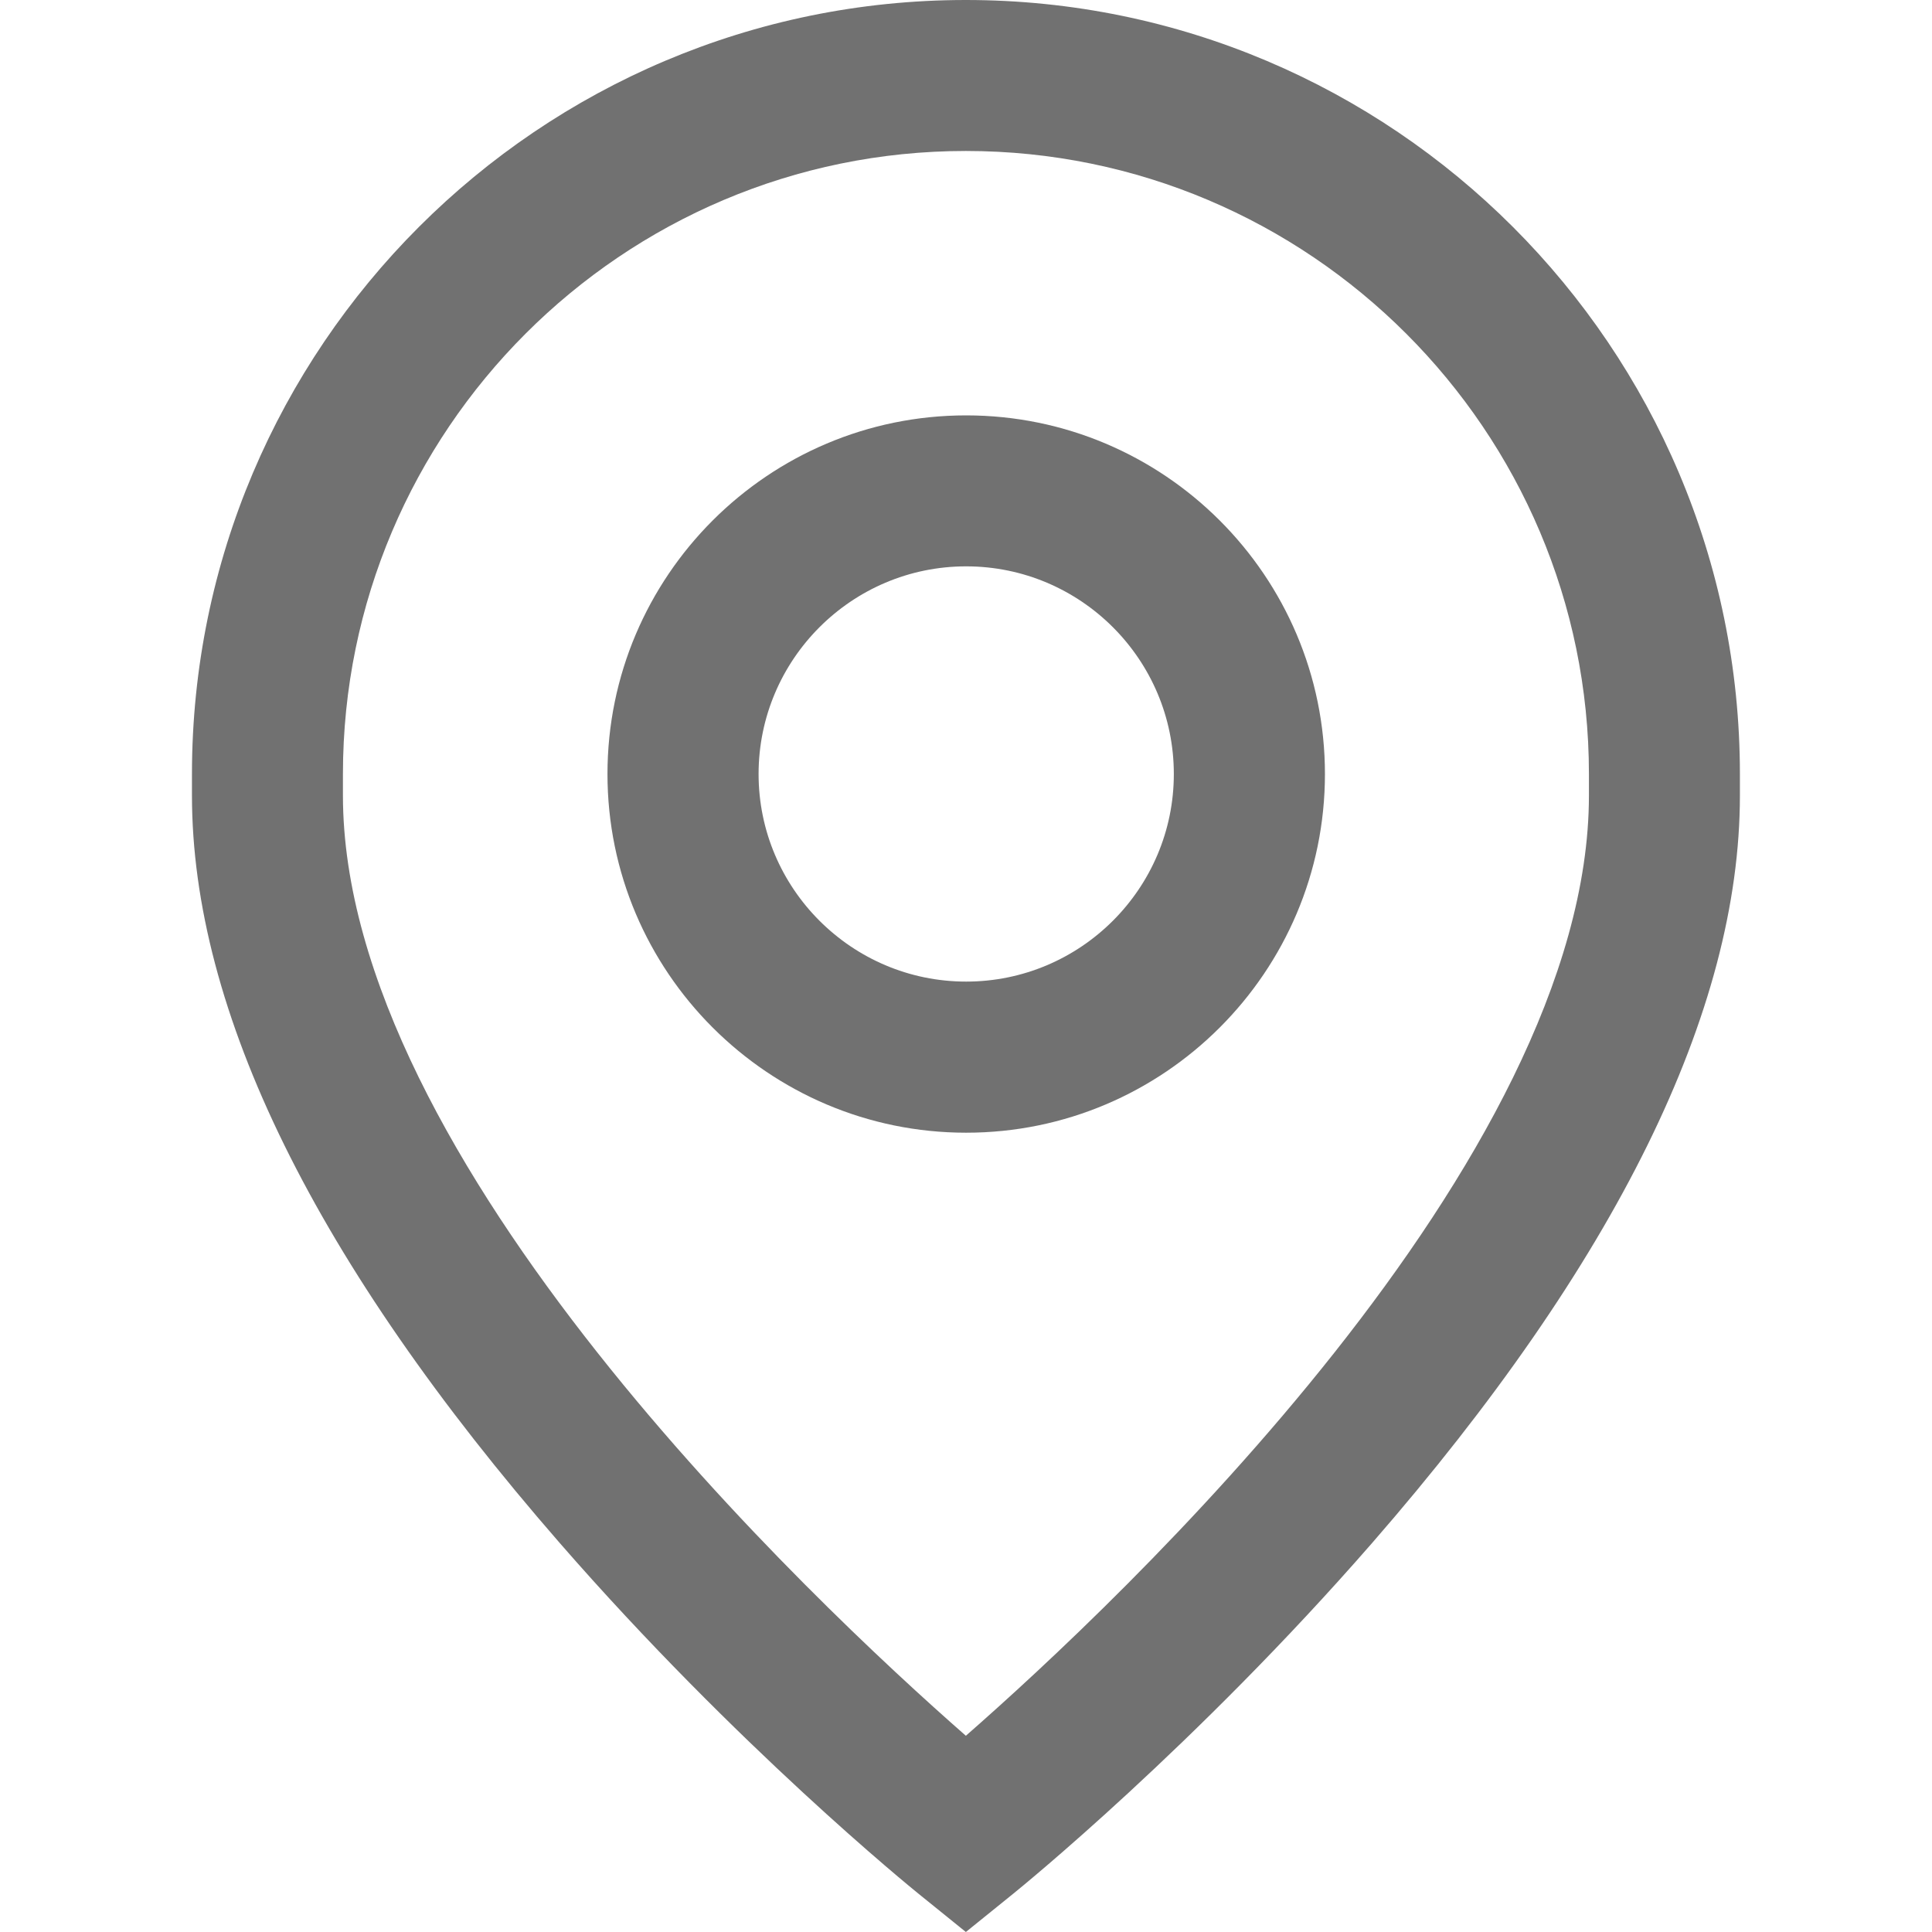 <svg width="14" height="14" viewBox="0 0 14 14" fill="none" xmlns="http://www.w3.org/2000/svg">
    <path d="M7.001 3.01C5.568 3.01 4.402 4.175 4.402 5.609C4.402 7.042 5.568 8.208 7.001 8.208C8.435 8.208 9.601 7.042 9.601 5.609C9.601 4.175 8.435 3.01 7.001 3.01ZM7.001 7.113C6.172 7.113 5.497 6.438 5.497 5.609C5.497 4.779 6.172 4.104 7.001 4.104C7.831 4.104 8.506 4.779 8.506 5.609C8.506 6.438 7.831 7.113 7.001 7.113Z" fill="#717171"/>
    <path d="M6.999 0C3.907 0 1.391 2.516 1.391 5.609V5.764C1.391 7.328 2.287 9.15 4.056 11.181C5.338 12.653 6.602 13.679 6.655 13.722L6.999 14L7.343 13.722C7.396 13.679 8.66 12.653 9.943 11.181C11.711 9.15 12.608 7.328 12.608 5.764V5.609C12.608 2.516 10.092 0 6.999 0ZM11.514 5.764C11.514 8.407 8.108 11.607 6.999 12.578C5.89 11.606 2.485 8.407 2.485 5.764V5.609C2.485 3.119 4.51 1.094 6.999 1.094C9.488 1.094 11.514 3.119 11.514 5.609V5.764Z" fill="#717171"/>
</svg>
